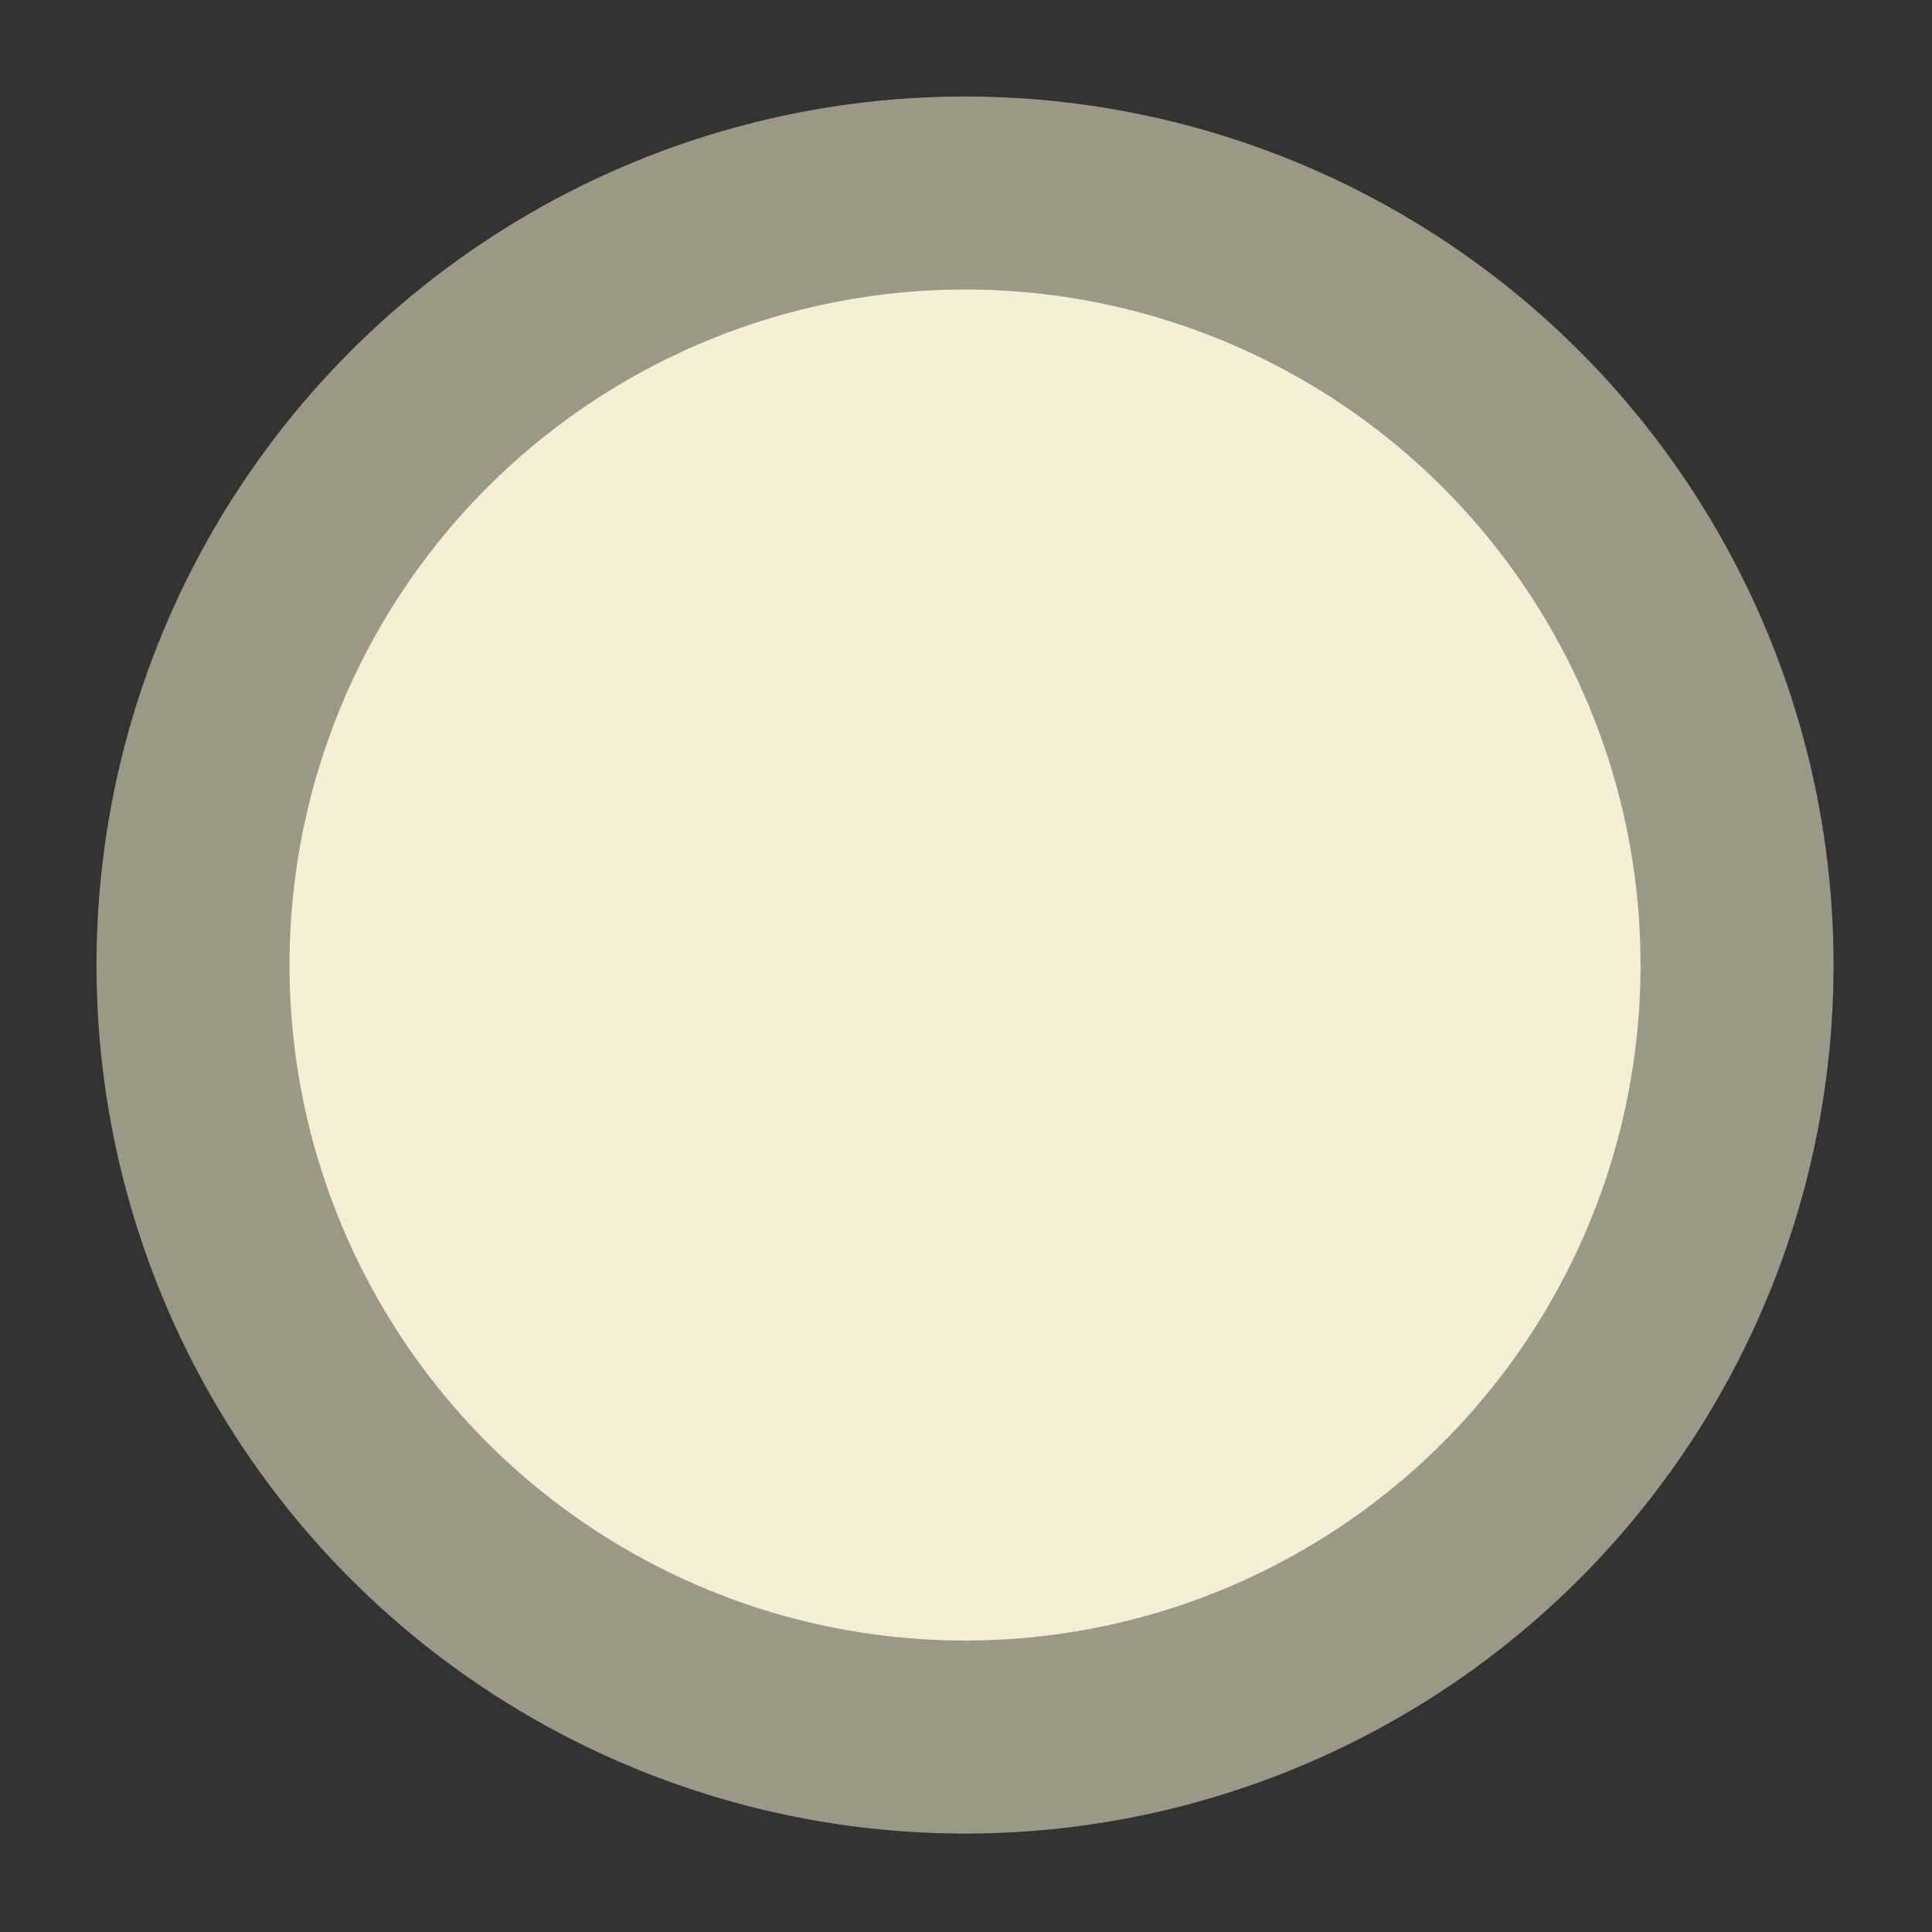 <svg width="1000" height="1000" viewBox="0 0 1001 1001" fill="none" xmlns="http://www.w3.org/2000/svg">
<rect x="0" y="0" width="1001" height="1001" fill="#333333" stroke="none"/>
<circle cx="500" cy="500" r="400" fill="#F5EED5" stroke="#9A9988" stroke-width="100"/>
</svg>
